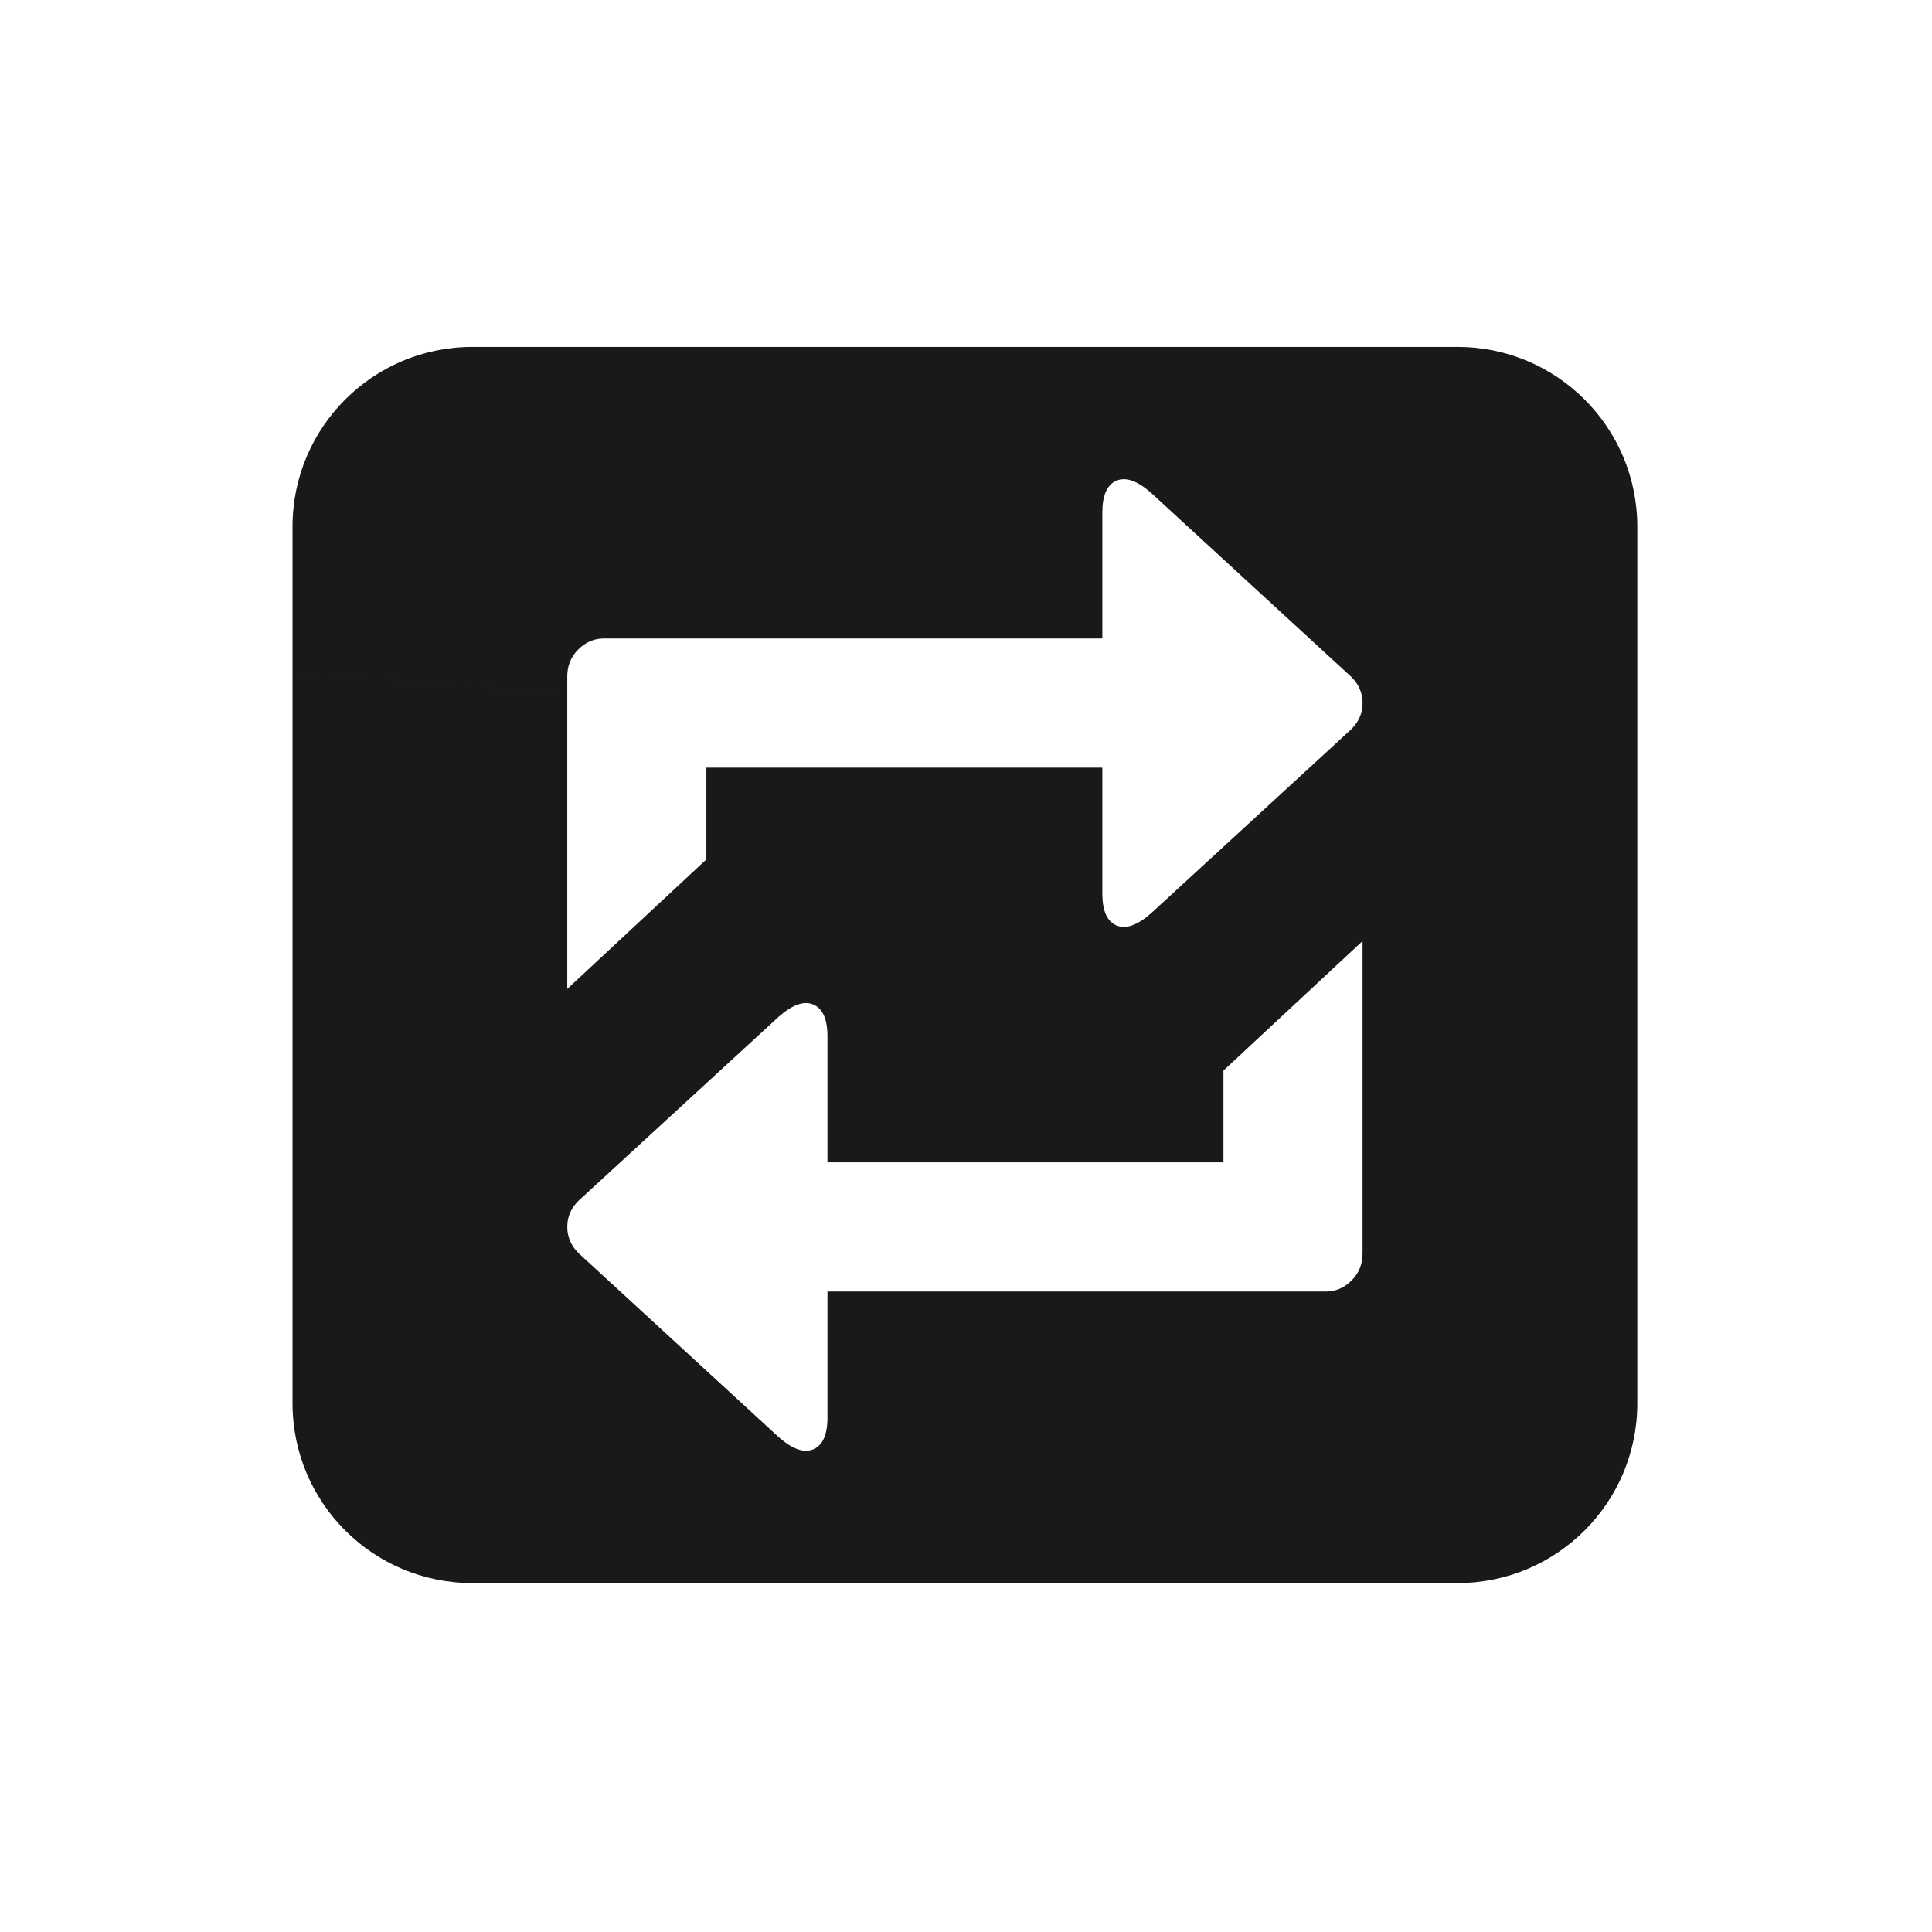 <svg width="284" height="284" viewBox="0 0 284 284" xmlns="http://www.w3.org/2000/svg">
    <path d="M69.415 51C54.826 51 43 62.826 43 77.415v21.562c13.462.816 26.924 1.66 40.387 3.298v-2.852c0-1.555.539-2.873 1.616-3.951 1.078-1.078 2.335-1.616 3.771-1.616h73.269V75.335c0-2.514.686-4.069 2.064-4.67 1.376-.596 3.081 0 5.118 1.796l28.913 26.579c1.436 1.197 2.154 2.634 2.154 4.308 0 1.678-.718 3.115-2.154 4.311l-28.913 26.578c-2.037 1.795-3.742 2.396-5.118 1.795-1.378-.596-2.064-2.154-2.064-4.669v-18.521h-58.209v13.493L83.387 145.37v-43.095C69.924 100.637 56.462 99.793 43 98.977V206.29c0 14.589 11.826 26.415 26.415 26.415h79.314c-.377-14.258-.427-28.354-.431-42.856h-26.662v18.521c0 2.514-.686 4.069-2.064 4.67-1.376.596-3.081 0-5.118-1.796l-28.913-26.578c-1.437-1.198-2.154-2.634-2.154-4.309 0-1.678.717-3.115 2.154-4.311l28.913-26.578c2.037-1.795 3.742-2.396 5.118-1.795 1.378.597 2.064 2.155 2.064 4.669v18.521h58.209V157.37l20.447-19.035v45.947c0 1.555-.539 2.873-1.616 3.95-1.078 1.079-2.335 1.617-3.771 1.617h-46.607c.004 14.502.054 28.598.431 42.856h65.535c14.589 0 26.415-11.826 26.415-26.415V77.415c0-14.589-11.826-26.415-26.415-26.415H69.415z" fill="#1A1918" fill-rule="evenodd"/>
</svg>
